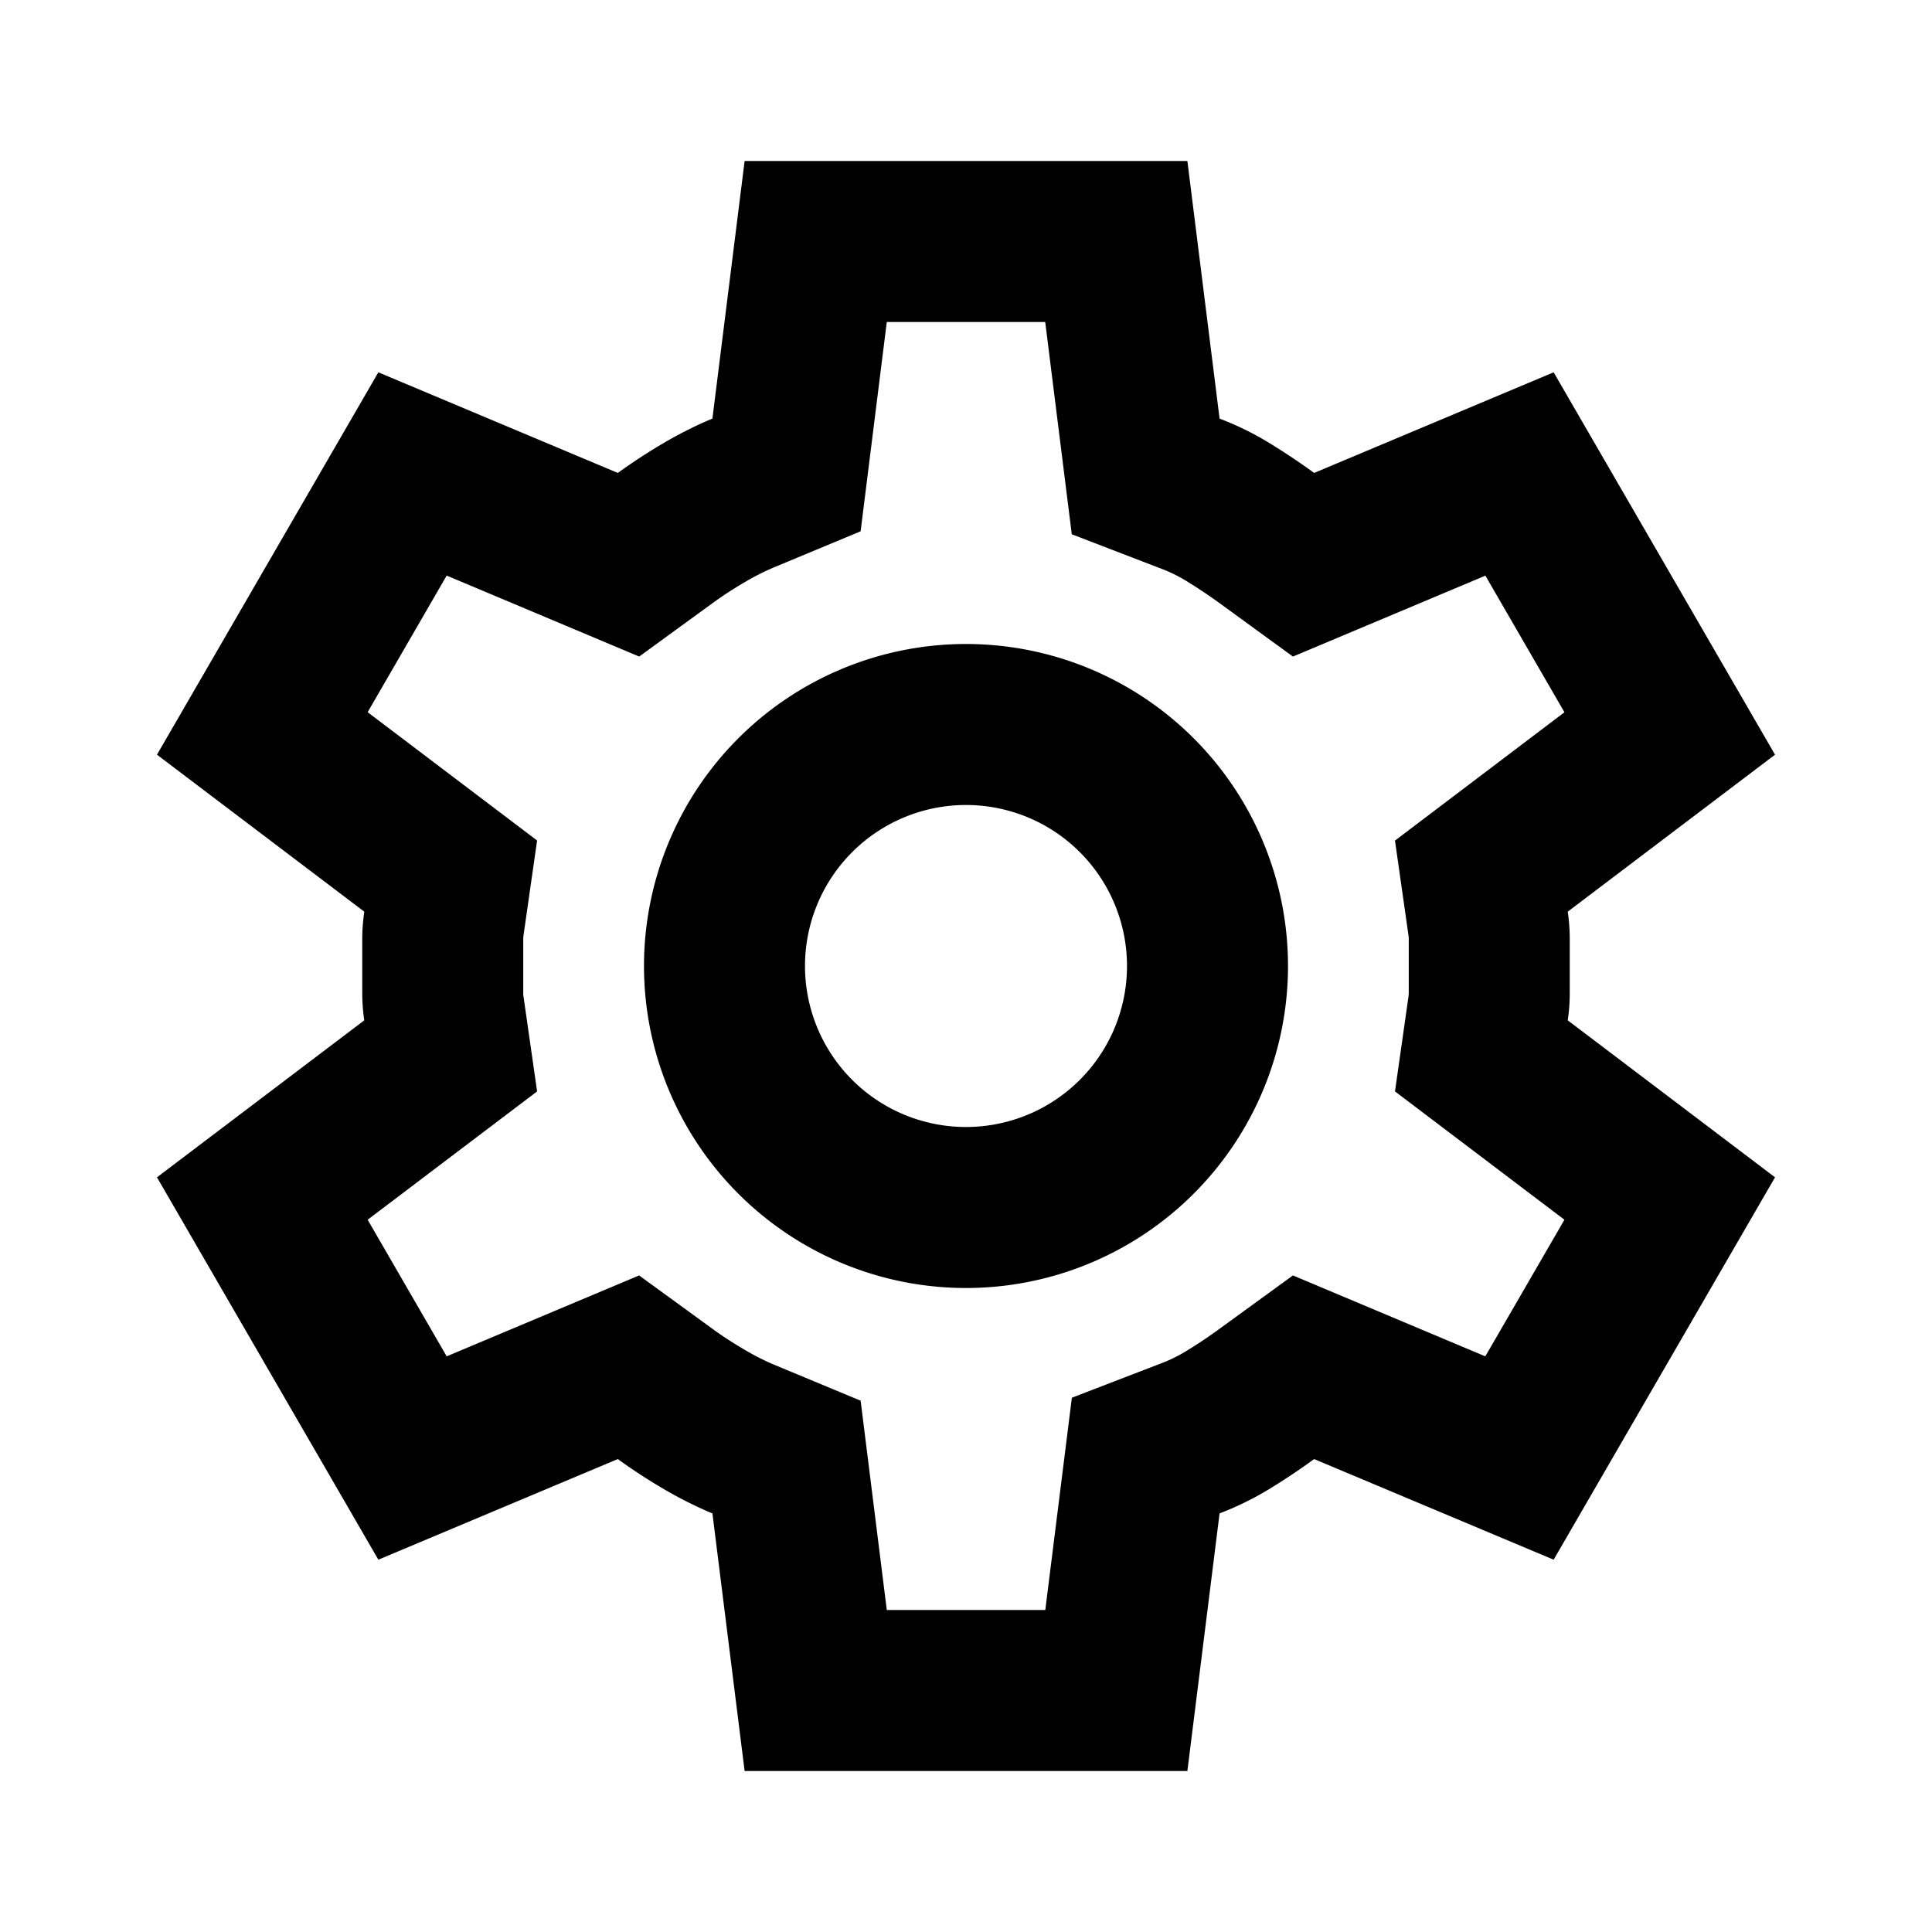 <svg xmlns="http://www.w3.org/2000/svg" width="24" height="24" viewBox="0 0 24 24"><path fill-rule="evenodd" d="M12 14a2 2 0 100-4 2 2 0 000 4zm0 2a4 4 0 100-8 4 4 0 000 8z" clip-rule="evenodd"/><path fill-rule="evenodd" d="M19.5 11.662v.676c0 .108-.008.22-.025.337l2.575 1.95-2.75 4.75-2.975-1.25c-.183.133-.37.258-.562.375a3.807 3.807 0 01-.613.3l-.4 3.2h-5.5l-.4-3.2c-.2-.083-.4-.183-.6-.3a6.83 6.83 0 01-.575-.375L4.7 19.375l-2.75-4.75 2.575-1.95a2.384 2.384 0 01-.025-.337v-.676c0-.108.009-.22.025-.337L1.95 9.375l2.75-4.75 2.975 1.25c.184-.133.375-.258.575-.375.2-.117.4-.217.6-.3l.4-3.2h5.5l.4 3.2c.217.083.421.183.613.3.191.117.379.242.562.375l2.975-1.25 2.75 4.75-2.575 1.95c.017.117.025.229.025.337zm-13 .676c0 .005 0 .023.005.054l.167 1.166-2.105 1.594.982 1.697 2.39-1.005.913.664c.127.093.263.18.406.264.128.075.249.135.361.182l1.072.446.325 2.6h1.969l.33-2.637 1.117-.43a1.81 1.81 0 00.291-.142 5.73 5.73 0 00.426-.284l.912-.663 2.39 1.005.983-1.697-2.105-1.594.166-1.166a.402.402 0 00.005-.054v-.676c0-.005 0-.023-.005-.054l-.166-1.166 2.105-1.594-.982-1.697-2.391 1.005-.912-.664a6.316 6.316 0 00-.425-.283 1.812 1.812 0 00-.292-.142l-1.118-.43L12.984 4h-1.968l-.325 2.6-1.072.446a3.039 3.039 0 00-.361.182 4.811 4.811 0 00-.406.264l-.912.664L5.549 7.15l-.982 1.697 2.105 1.594-.167 1.166a.405.405 0 00-.005.054v.676z" clip-rule="evenodd"/></svg>